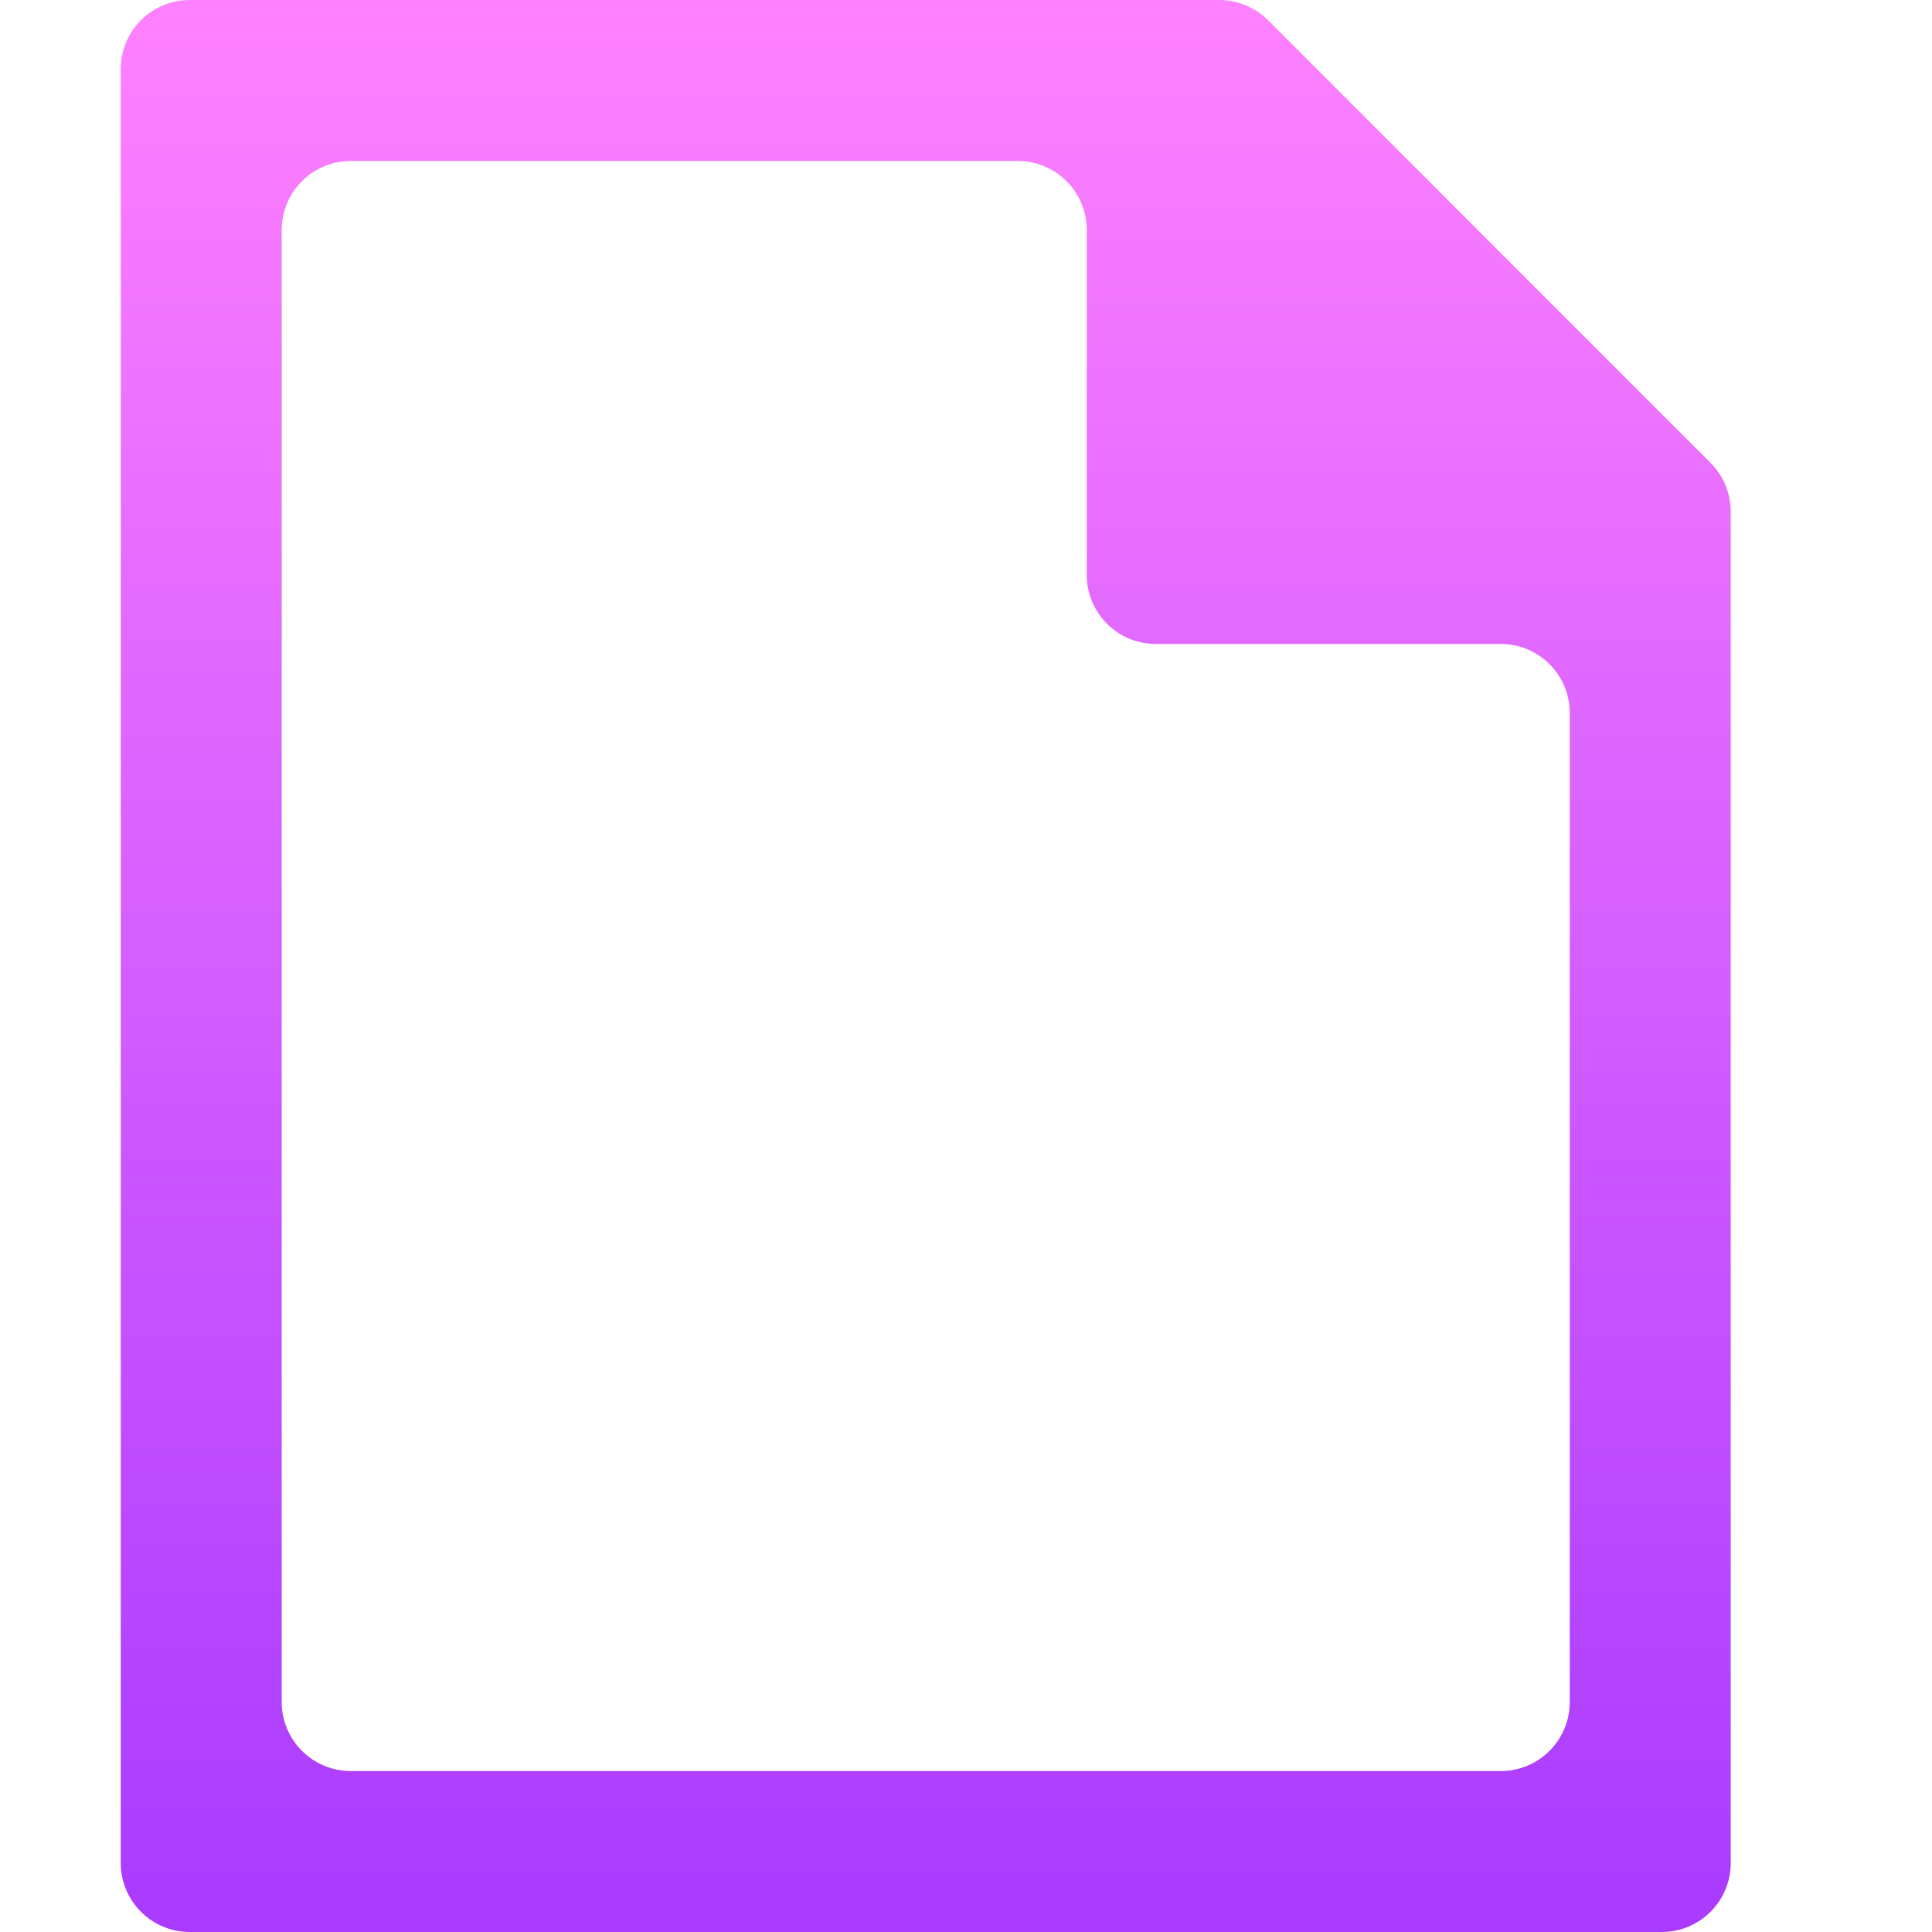 <svg width="16" height="16" viewBox="0 0 16 16" fill="none" xmlns="http://www.w3.org/2000/svg">
<path d="M1.571 16C1.256 16 1 15.744 1 15.429V0.571C1 0.256 1.256 0 1.571 0H10.097C10.248 0 10.393 0.06 10.501 0.167L14.166 3.833C14.273 3.94 14.333 4.085 14.333 4.237V15.429C14.333 15.744 14.078 16 13.762 16H1.571ZM2.333 14.095C2.333 14.411 2.589 14.667 2.905 14.667H12.429C12.744 14.667 13 14.411 13 14.095V5.905C13 5.589 12.744 5.333 12.429 5.333H9.571C9.256 5.333 9 5.077 9 4.762V1.905C9 1.589 8.744 1.333 8.429 1.333H2.905C2.589 1.333 2.333 1.589 2.333 1.905V14.095Z" fill="url(#paint0_linear_621_171)"/>
<defs>
<linearGradient id="paint0_linear_621_171" x1="7.667" y1="16" x2="7.667" y2="0" gradientUnits="userSpaceOnUse">
<stop stop-color="#A93AFF"/>
<stop offset="1" stop-color="#FF81FF"/>
</linearGradient>
</defs>
</svg>
